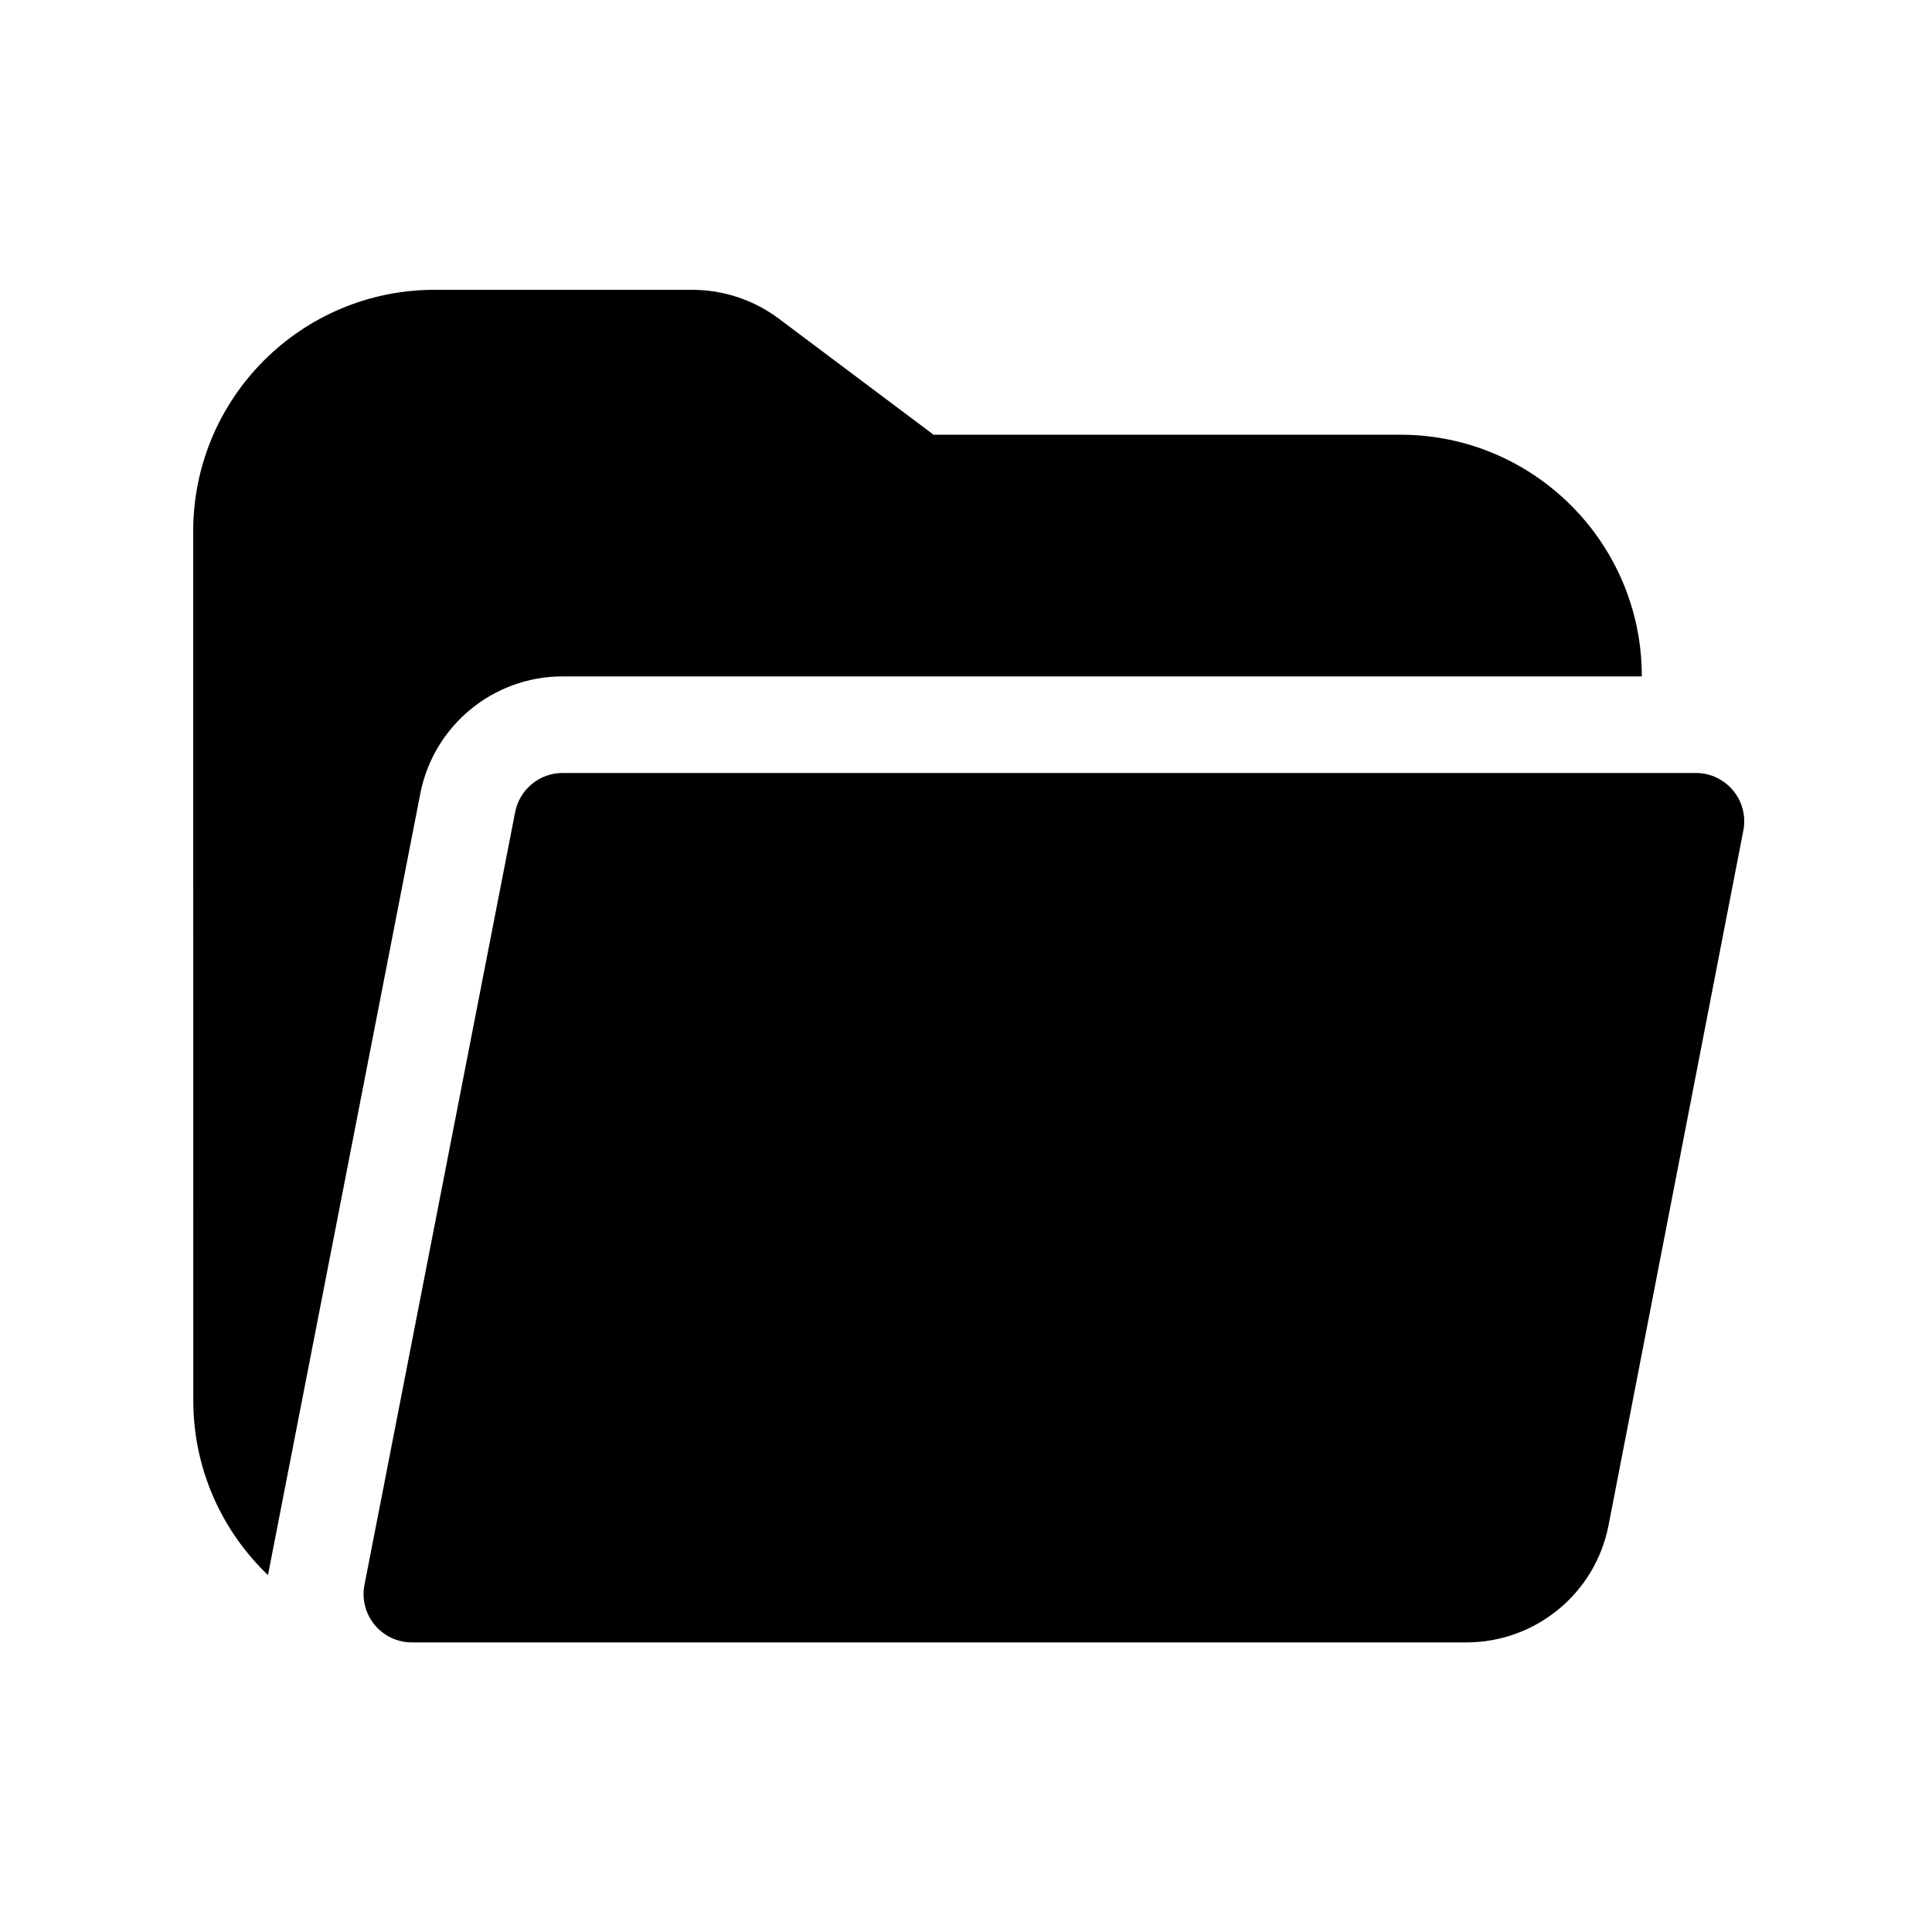 <svg viewBox="0 0 20 20" fill="none" xmlns="http://www.w3.org/2000/svg">
<path d="M2 5.5C2 4.119 3.119 3 4.5 3H7.164C7.489 3 7.804 3.105 8.064 3.3L9.664 4.5H14.496C15.876 4.5 16.996 5.619 16.996 7V7.002H5.824C5.106 7.002 4.489 7.511 4.351 8.215L2.774 16.305C2.298 15.85 2.001 15.209 2.001 14.498L2 5.5ZM3.773 16.407C3.713 16.715 3.949 17.002 4.264 17.002H15.18C15.898 17.002 16.516 16.493 16.652 15.788L18.047 8.597C18.107 8.289 17.87 8.002 17.556 8.002H5.824C5.584 8.002 5.379 8.172 5.333 8.406L3.773 16.407Z" fill="currentColor"/>
</svg>
